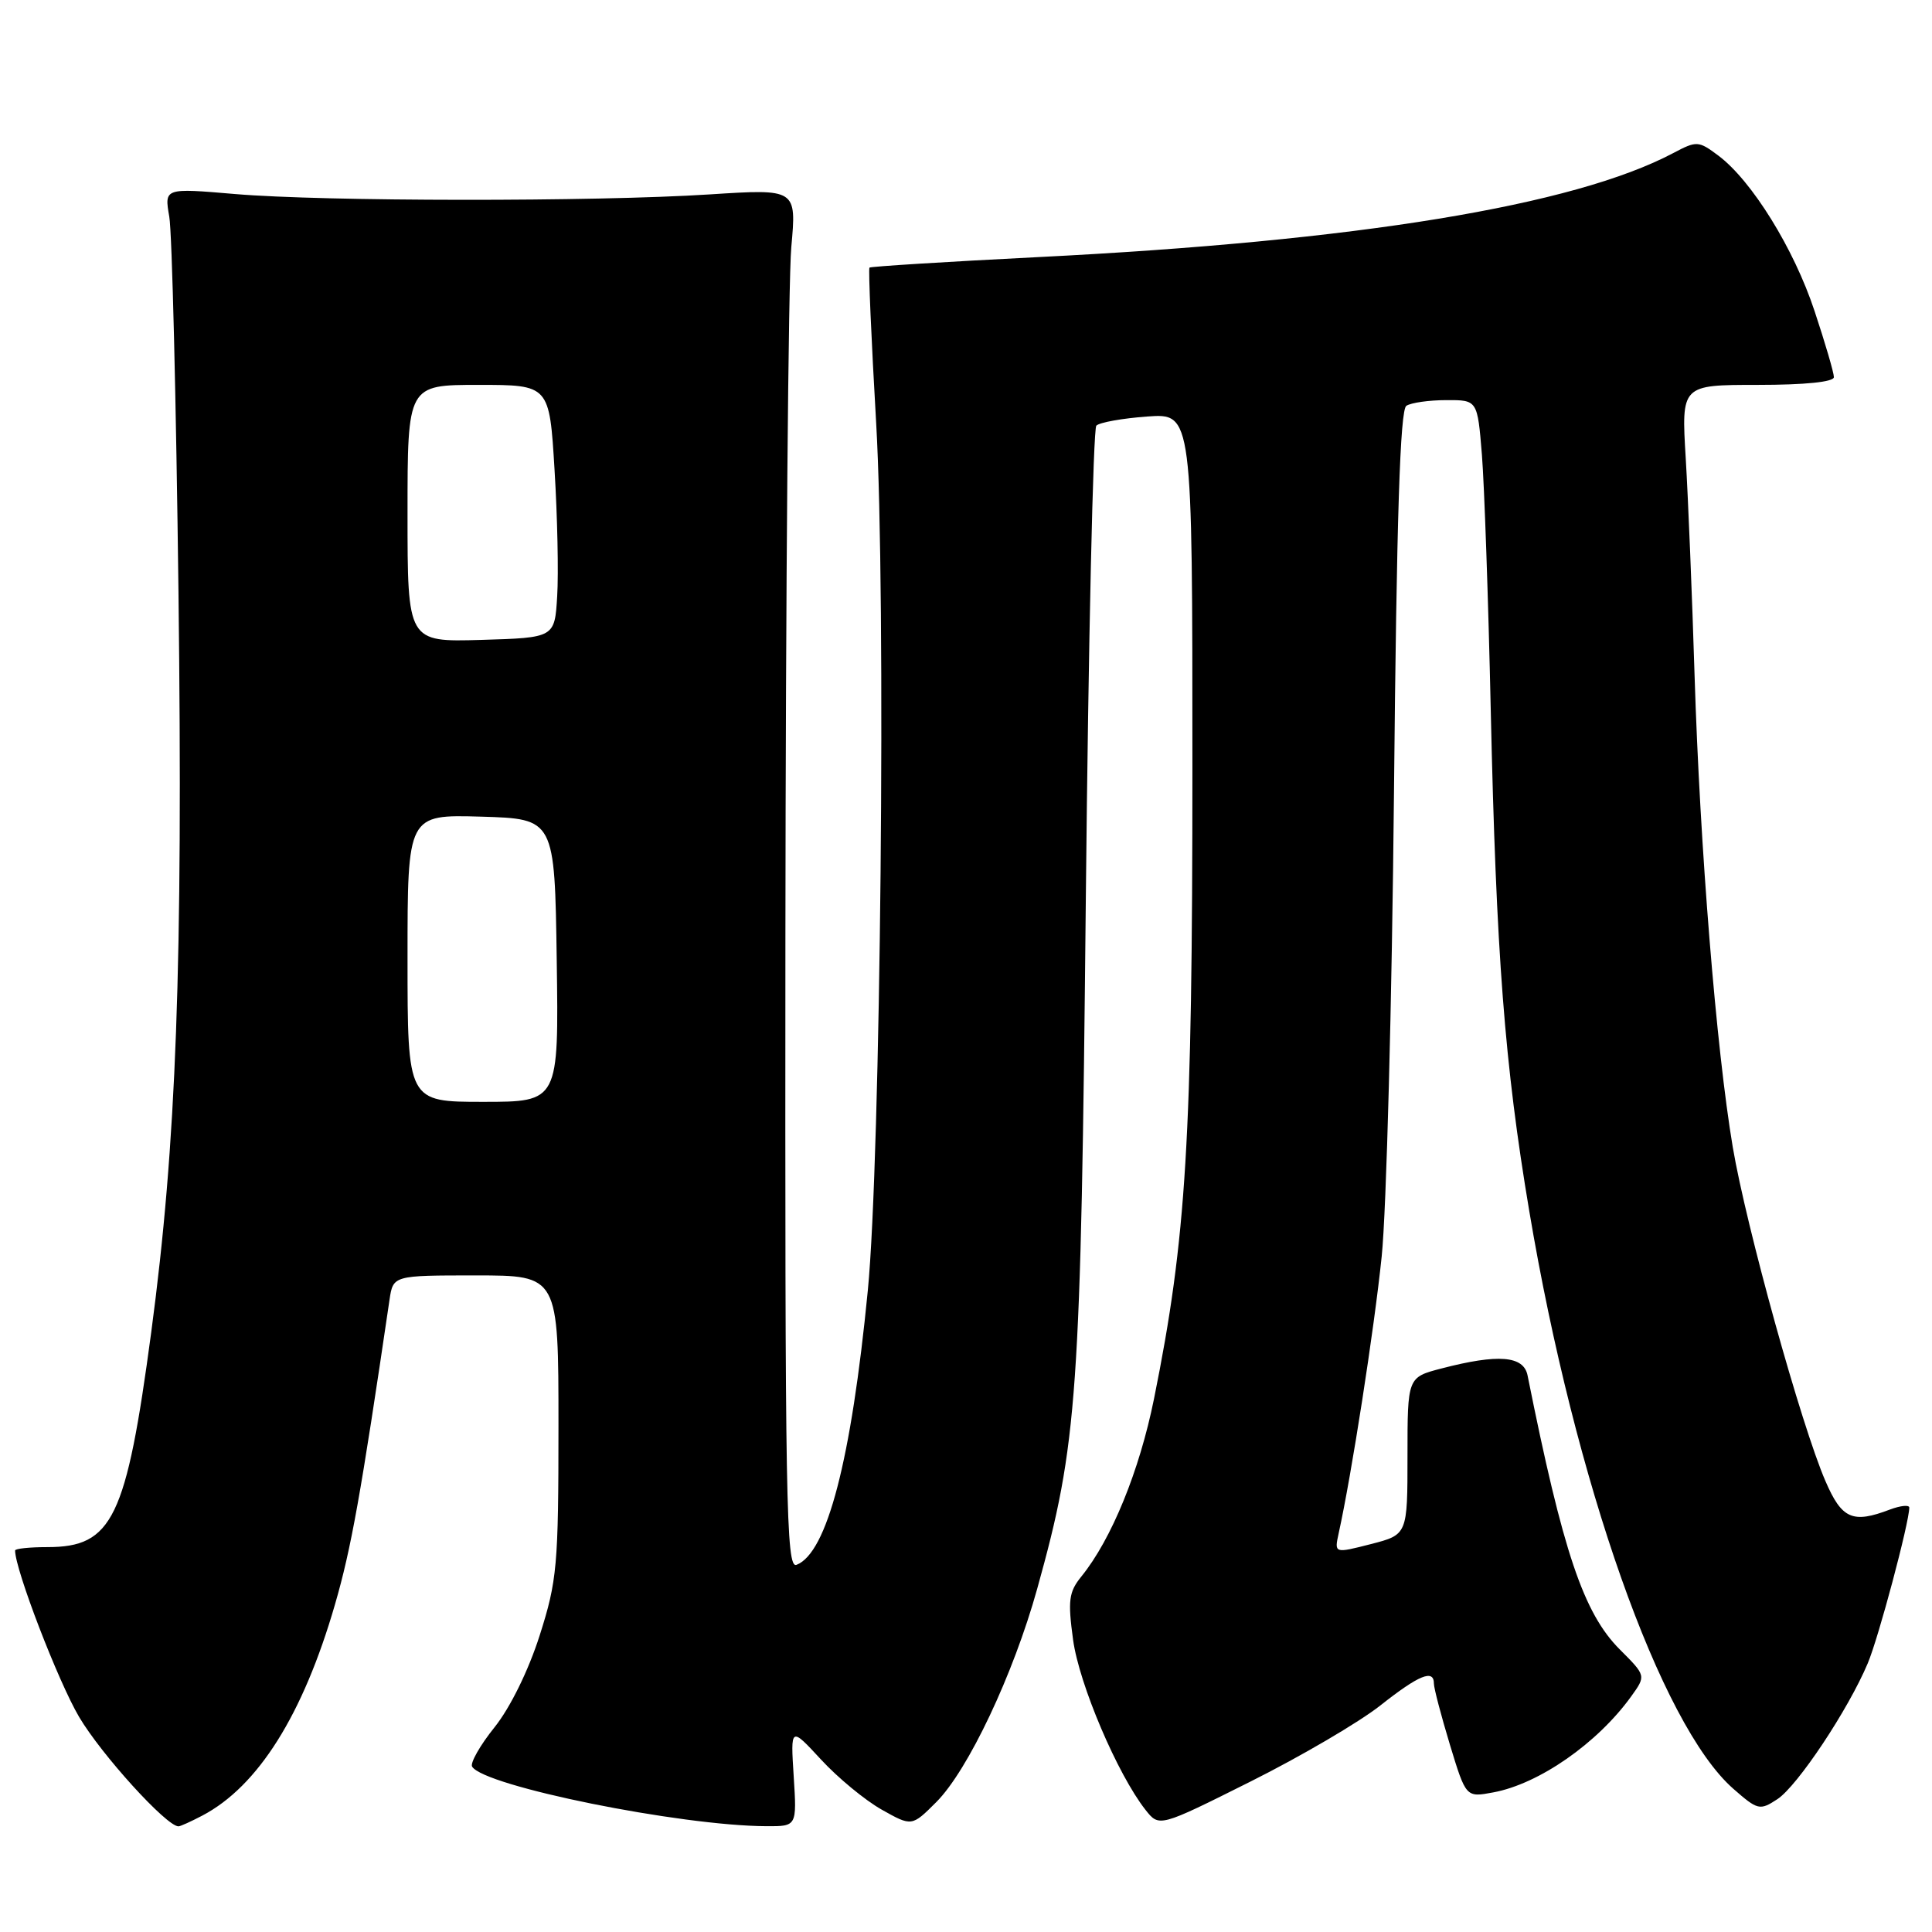 <?xml version="1.0" encoding="UTF-8" standalone="no"?>
<!DOCTYPE svg PUBLIC "-//W3C//DTD SVG 1.1//EN" "http://www.w3.org/Graphics/SVG/1.1/DTD/svg11.dtd" >
<svg xmlns="http://www.w3.org/2000/svg" xmlns:xlink="http://www.w3.org/1999/xlink" version="1.1" viewBox="0 0 256 256">
 <g >
 <path fill="currentColor"
d=" M 26.80 240.58 C 34.19 236.70 40.15 227.23 44.38 212.62 C 46.54 205.18 47.79 198.19 51.61 172.25 C 52.09 169.00 52.09 169.00 63.05 169.00 C 74.00 169.00 74.00 169.00 74.00 188.95 C 74.00 207.45 73.82 209.46 71.51 216.70 C 70.03 221.34 67.61 226.27 65.53 228.87 C 63.60 231.27 62.27 233.63 62.56 234.09 C 64.15 236.68 90.10 241.93 101.55 241.98 C 105.59 242.00 105.59 242.00 105.17 235.39 C 104.75 228.78 104.75 228.78 108.79 233.15 C 111.01 235.56 114.62 238.54 116.82 239.78 C 120.82 242.03 120.82 242.03 124.07 238.78 C 128.28 234.56 134.28 221.87 137.44 210.50 C 142.80 191.21 143.22 185.21 143.88 118.83 C 144.22 84.92 144.85 56.82 145.27 56.40 C 145.70 55.97 148.73 55.43 152.02 55.19 C 158.00 54.76 158.00 54.76 158.00 101.63 C 158.00 151.02 157.21 164.05 152.91 185.36 C 150.98 194.90 147.28 203.97 143.29 208.89 C 141.62 210.95 141.48 212.07 142.19 217.29 C 143.00 223.19 148.08 235.11 151.78 239.81 C 153.60 242.12 153.60 242.12 165.71 236.06 C 172.37 232.73 180.09 228.20 182.88 226.00 C 188.03 221.93 190.00 221.13 190.00 223.09 C 190.00 223.70 190.96 227.34 192.12 231.18 C 194.25 238.18 194.25 238.18 197.87 237.50 C 203.93 236.38 211.68 230.98 216.15 224.77 C 218.11 222.04 218.11 222.04 214.65 218.58 C 209.83 213.77 207.10 205.66 202.41 182.25 C 201.89 179.64 198.53 179.37 191.00 181.33 C 186.50 182.50 186.50 182.50 186.50 192.92 C 186.50 203.35 186.50 203.35 181.65 204.60 C 176.80 205.84 176.80 205.84 177.38 203.17 C 179.08 195.49 182.08 176.18 183.08 166.50 C 183.71 160.45 184.44 132.78 184.71 105.00 C 185.06 68.50 185.52 54.30 186.35 53.77 C 186.98 53.36 189.36 53.02 191.63 53.02 C 195.77 53.00 195.77 53.00 196.36 60.25 C 196.68 64.24 197.21 79.42 197.53 94.00 C 198.25 126.48 199.37 141.06 202.64 160.50 C 208.69 196.42 220.04 228.56 229.66 237.01 C 232.91 239.86 233.18 239.93 235.51 238.40 C 238.17 236.66 244.91 226.53 247.49 220.39 C 248.92 217.00 252.97 201.80 252.99 199.77 C 253.00 199.38 251.85 199.49 250.43 200.02 C 245.48 201.91 244.05 201.28 241.88 196.25 C 238.68 188.86 231.38 162.53 229.60 152.00 C 227.41 138.98 225.25 112.30 224.54 89.50 C 224.22 79.05 223.69 66.11 223.37 60.75 C 222.78 51.00 222.78 51.00 232.89 51.00 C 239.19 51.00 243.00 50.61 243.00 49.97 C 243.00 49.40 241.85 45.46 240.44 41.22 C 237.71 32.95 232.11 23.92 227.68 20.61 C 225.06 18.65 224.82 18.64 221.72 20.28 C 208.55 27.25 179.87 31.95 137.50 34.07 C 125.40 34.68 115.37 35.31 115.21 35.46 C 115.05 35.62 115.45 44.92 116.10 56.12 C 117.42 79.01 116.70 153.50 114.99 171.00 C 112.80 193.47 109.59 205.79 105.54 207.35 C 104.16 207.88 104.01 199.27 104.07 124.22 C 104.11 78.17 104.46 37.02 104.85 32.76 C 105.55 25.02 105.55 25.02 94.03 25.76 C 78.83 26.74 42.92 26.71 31.14 25.71 C 21.77 24.91 21.77 24.91 22.43 28.71 C 22.80 30.79 23.34 53.21 23.65 78.53 C 24.25 128.05 23.38 151.51 20.04 176.52 C 16.73 201.23 14.91 205.00 6.28 205.00 C 3.92 205.00 2.00 205.20 2.00 205.45 C 2.00 207.97 7.71 222.81 10.48 227.50 C 13.44 232.51 22.06 242.00 23.65 242.00 C 23.90 242.00 25.31 241.36 26.80 240.58 Z  M 54.00 126.96 C 54.00 107.93 54.00 107.93 63.75 108.21 C 73.50 108.50 73.50 108.50 73.77 127.25 C 74.04 146.00 74.04 146.00 64.02 146.00 C 54.00 146.00 54.00 146.00 54.00 126.96 Z  M 54.00 68.04 C 54.00 51.00 54.00 51.00 63.40 51.00 C 72.80 51.00 72.80 51.00 73.48 62.25 C 73.86 68.44 74.02 75.97 73.83 79.00 C 73.50 84.50 73.50 84.50 63.75 84.79 C 54.00 85.07 54.00 85.07 54.00 68.04 Z "/>
</g>
</svg>